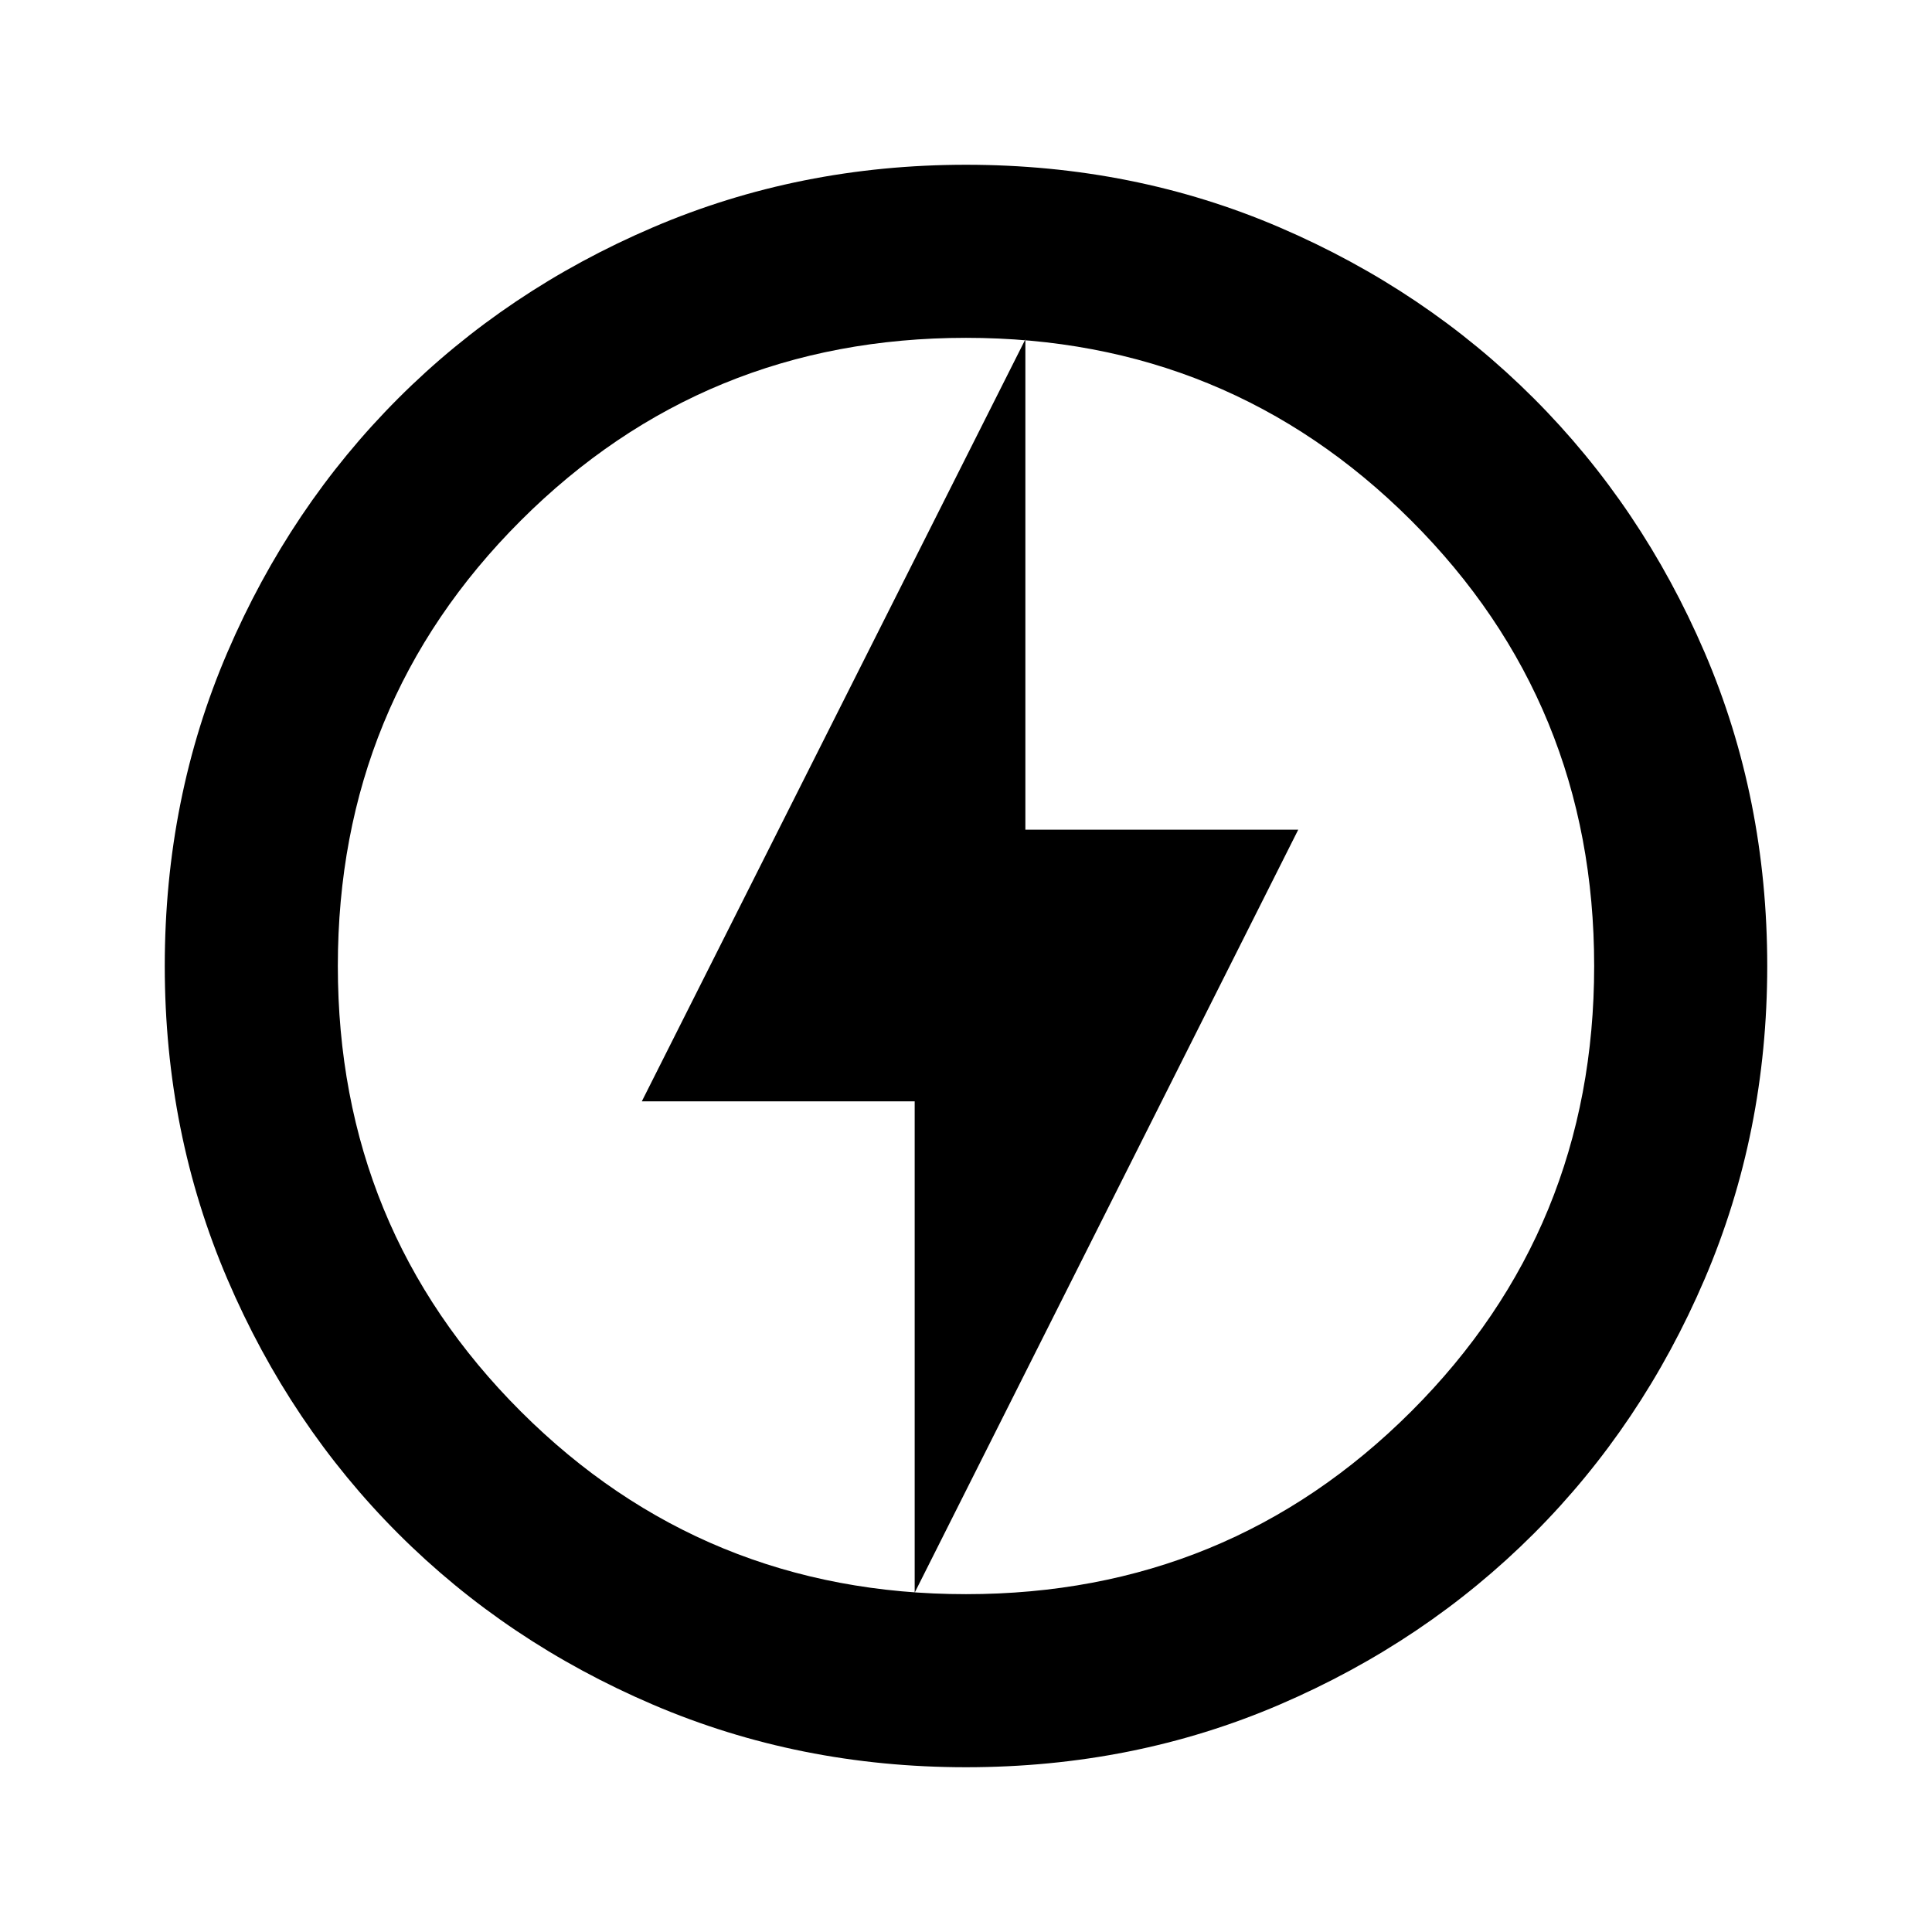 <svg xmlns="http://www.w3.org/2000/svg" height="24" viewBox="0 -960 960 960" width="24"><path d="m454.5-168.61 190.59-379.13H509.5v-243.65L318.91-412.74H454.5v244.13ZM480-81.87q-82.92 0-155.6-31.12-72.68-31.12-126.49-84.92-53.8-53.81-84.92-126.49Q81.87-397.08 81.87-480q0-83.41 31.12-155.84 31.12-72.44 84.92-126.25 53.81-53.8 126.49-84.92 72.68-31.12 155.6-31.12 83.41 0 155.84 31.12 72.44 31.12 126.25 84.92 53.8 53.81 84.92 126.25 31.12 72.43 31.12 155.84 0 82.92-31.12 155.6-31.12 72.68-84.92 126.49-53.81 53.8-126.25 84.92Q563.41-81.87 480-81.87ZM480-479Zm0 311.13q130.3 0 221.22-90.79 90.91-90.8 90.91-221.34 0-130.54-90.91-221.34-90.91-90.79-221.22-90.79-130.3 0-221.22 90.79-90.91 90.8-90.91 221.34 0 130.54 90.91 221.34 90.91 90.79 221.22 90.79Z"/></svg>